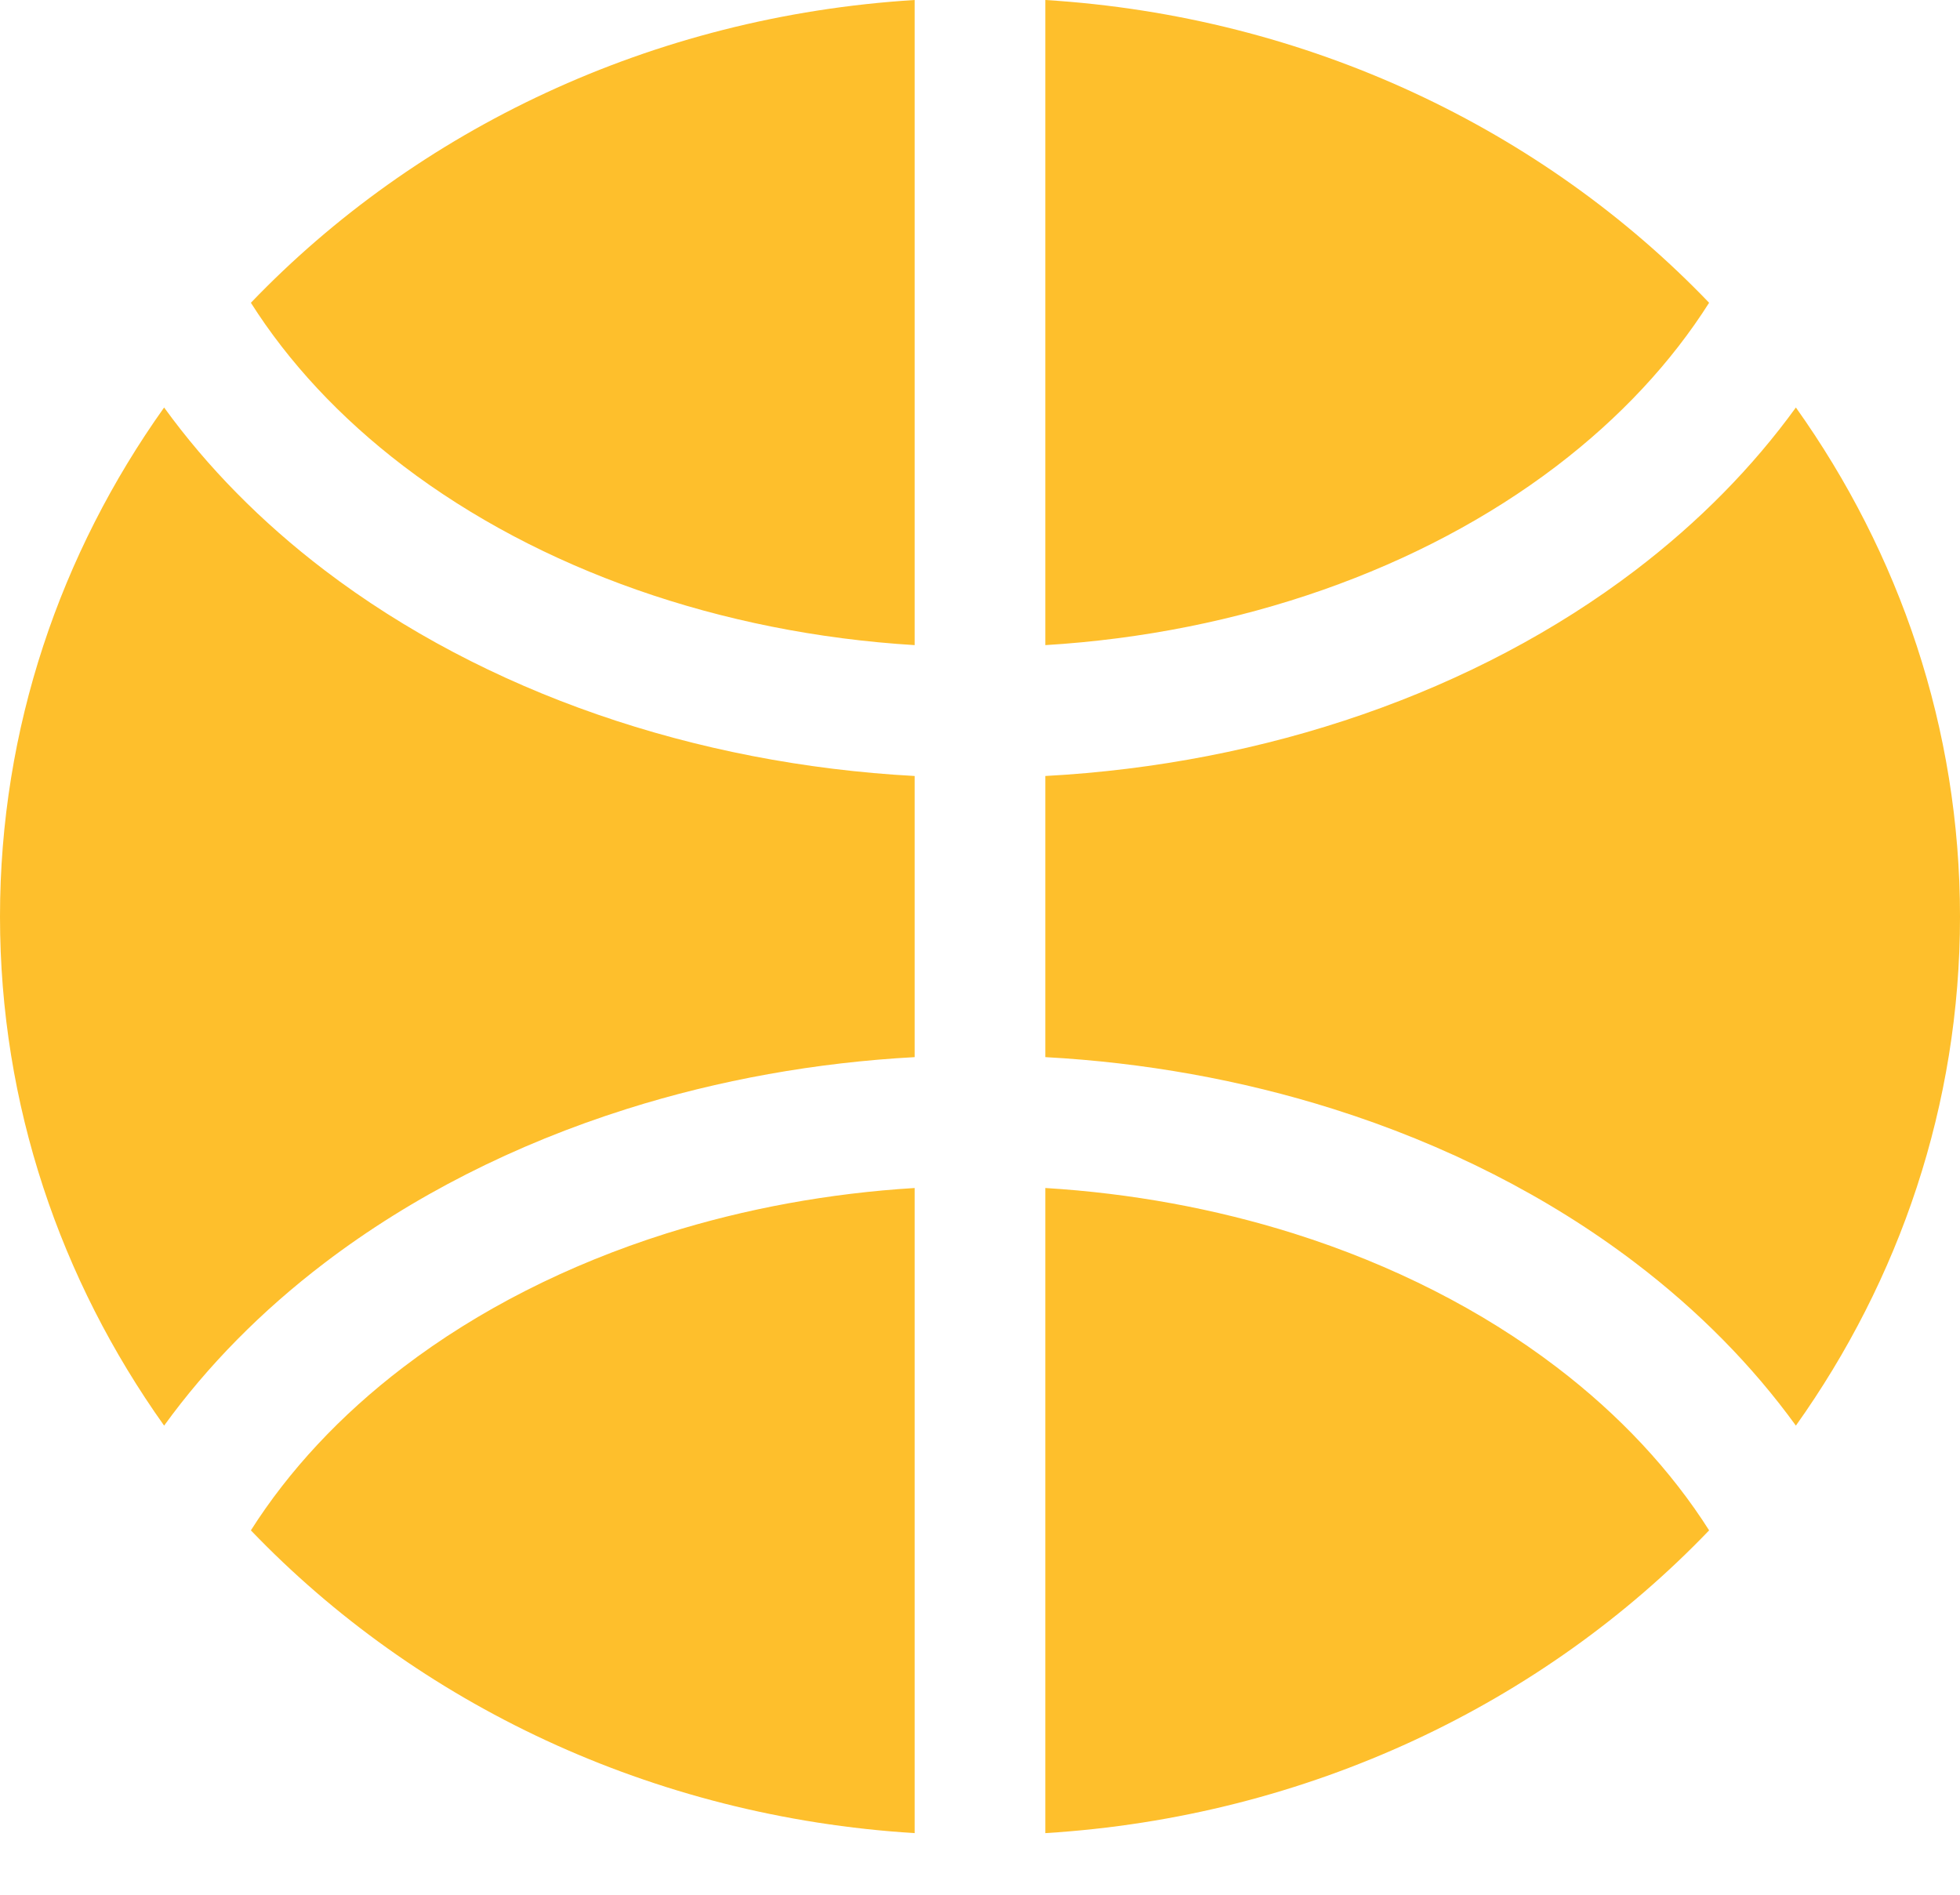 <svg xmlns="http://www.w3.org/2000/svg" width="30" height="29" fill="none" viewBox="0 0 30 29"><path fill="#FEBF2C" fill-rule="evenodd" d="M14 0L14 9.874C11.027 9.693 8.252 8.714 6.178 7.135C5.198 6.388 4.415 5.541 3.84 4.634C6.378 1.988 9.972 0.249 14 0ZM16 1.90212e-08V9.874C18.973 9.693 21.748 8.714 23.822 7.135C24.802 6.388 25.585 5.541 26.16 4.634C23.622 1.988 20.028 0.249 16 1.90212e-08ZM27.488 6.237C26.826 7.151 26.001 7.989 25.034 8.726C22.58 10.595 19.367 11.695 16 11.877V16.18C17.509 16.262 18.995 16.528 20.403 16.972C22.121 17.514 23.696 18.312 25.034 19.331C25.994 20.062 26.822 20.9 27.488 21.82C29.075 19.59 30 16.91 30 14.029C30 11.146 29.075 8.467 27.488 6.237ZM26.16 23.423C25.58 22.51 24.794 21.662 23.822 20.922C22.684 20.055 21.319 19.358 19.802 18.879C18.591 18.498 17.308 18.263 16 18.183L16 28.057C20.028 27.809 23.622 26.07 26.16 23.423ZM14 28.057L14 18.183C12.692 18.263 11.409 18.498 10.198 18.879C8.681 19.358 7.316 20.055 6.178 20.922C5.206 21.662 4.42 22.51 3.84 23.423C6.378 26.07 9.972 27.809 14 28.057ZM2.512 21.82C3.178 20.9 4.006 20.062 4.966 19.331C6.304 18.312 7.879 17.514 9.597 16.972C11.005 16.528 12.491 16.262 14 16.18V11.877C10.633 11.695 7.42 10.595 4.966 8.726C3.999 7.989 3.174 7.151 2.512 6.237C0.925 8.467 0 11.146 0 14.029C0 16.91 0.925 19.59 2.512 21.82Z" clip-rule="evenodd"/></svg>